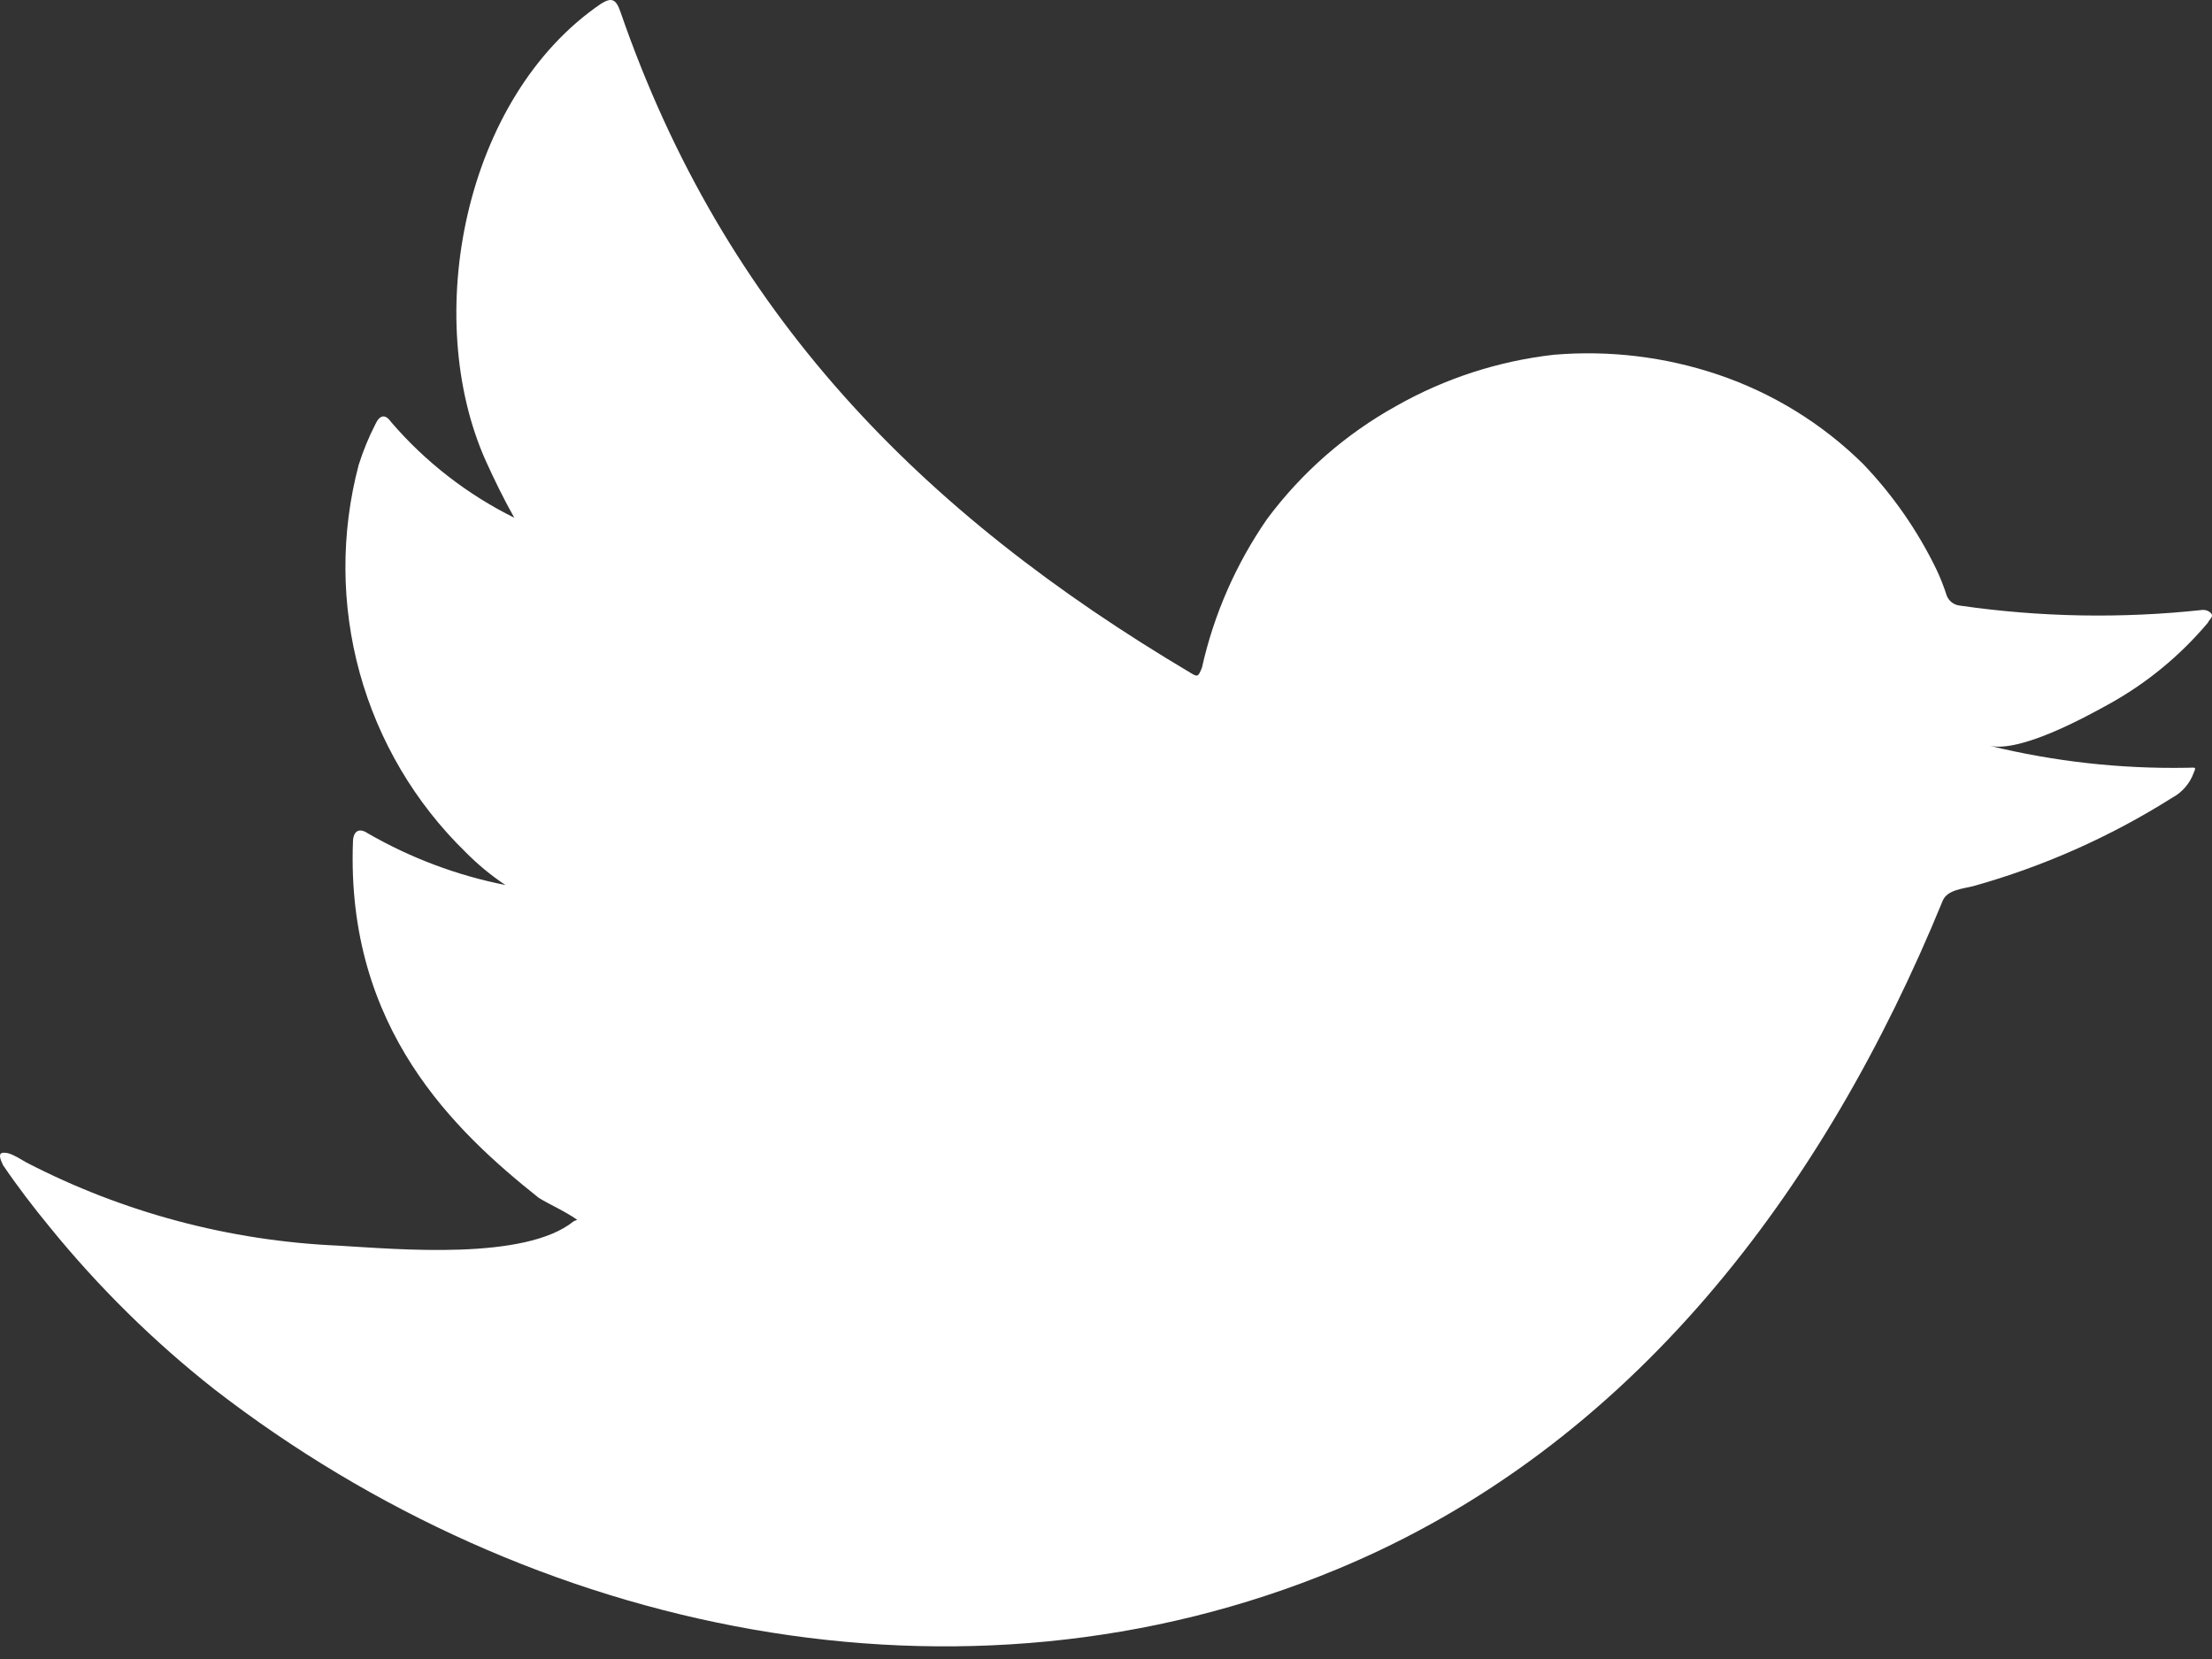 <svg width="32" height="24" viewBox="0 0 32 24" fill="none" xmlns="http://www.w3.org/2000/svg">
<rect x="0" y="0" width="32" height="24" fill="#333333" stroke="none"/>
<path d="M31.635 11.107C30.675 11.124 29.716 11.017 28.784 10.789C29.223 10.887 30.131 10.395 30.494 10.194C31.045 9.892 31.535 9.49 31.94 9.009C31.956 8.968 32.022 8.926 31.993 8.88C31.977 8.86 31.956 8.844 31.932 8.835C31.909 8.825 31.883 8.822 31.858 8.824C30.692 8.95 29.514 8.929 28.354 8.761C28.312 8.757 28.273 8.742 28.239 8.717C28.206 8.693 28.18 8.659 28.164 8.621C28.122 8.49 28.072 8.361 28.013 8.237C27.741 7.676 27.383 7.161 26.952 6.711C26.36 6.127 25.643 5.686 24.856 5.42C24.092 5.162 23.283 5.064 22.479 5.132C21.677 5.223 20.903 5.474 20.201 5.872C19.468 6.278 18.831 6.835 18.331 7.507C17.881 8.157 17.56 8.888 17.388 9.659C17.337 9.783 17.33 9.8 17.232 9.739C13.3 7.408 10.476 4.514 8.977 0.175C8.912 -0.016 8.847 -0.043 8.69 0.057C6.708 1.413 6.097 4.593 7.029 6.67C7.155 6.948 7.289 7.222 7.44 7.49C6.76 7.153 6.156 6.684 5.661 6.109C5.575 5.985 5.494 5.999 5.43 6.138C5.333 6.327 5.253 6.523 5.189 6.725C4.928 7.712 4.933 8.751 5.204 9.735C5.476 10.719 6.003 11.613 6.733 12.325C6.909 12.504 7.103 12.664 7.312 12.803C6.612 12.665 5.94 12.412 5.322 12.056C5.193 11.969 5.109 12.023 5.106 12.18C5.006 14.883 6.585 16.367 7.794 17.329C7.97 17.436 8.158 17.513 8.35 17.646C8.35 17.646 8.35 17.646 8.3 17.667C7.592 18.241 5.75 18.07 4.893 18.02C3.32 17.951 1.78 17.541 0.382 16.817C0.168 16.688 0.112 16.672 0.042 16.677C-0.029 16.683 0.003 16.771 0.044 16.856C0.258 17.171 0.481 17.461 0.719 17.751C1.424 18.619 2.223 19.407 3.102 20.099C7.672 23.633 13.899 24.963 19.344 22.701C23.621 20.927 26.396 17.2 28.105 13.029C28.171 12.871 28.403 12.856 28.548 12.819C29.563 12.535 30.531 12.104 31.423 11.541C31.569 11.463 31.681 11.333 31.737 11.176C31.773 11.088 31.766 11.106 31.635 11.107Z" fill="white"/>
</svg>
